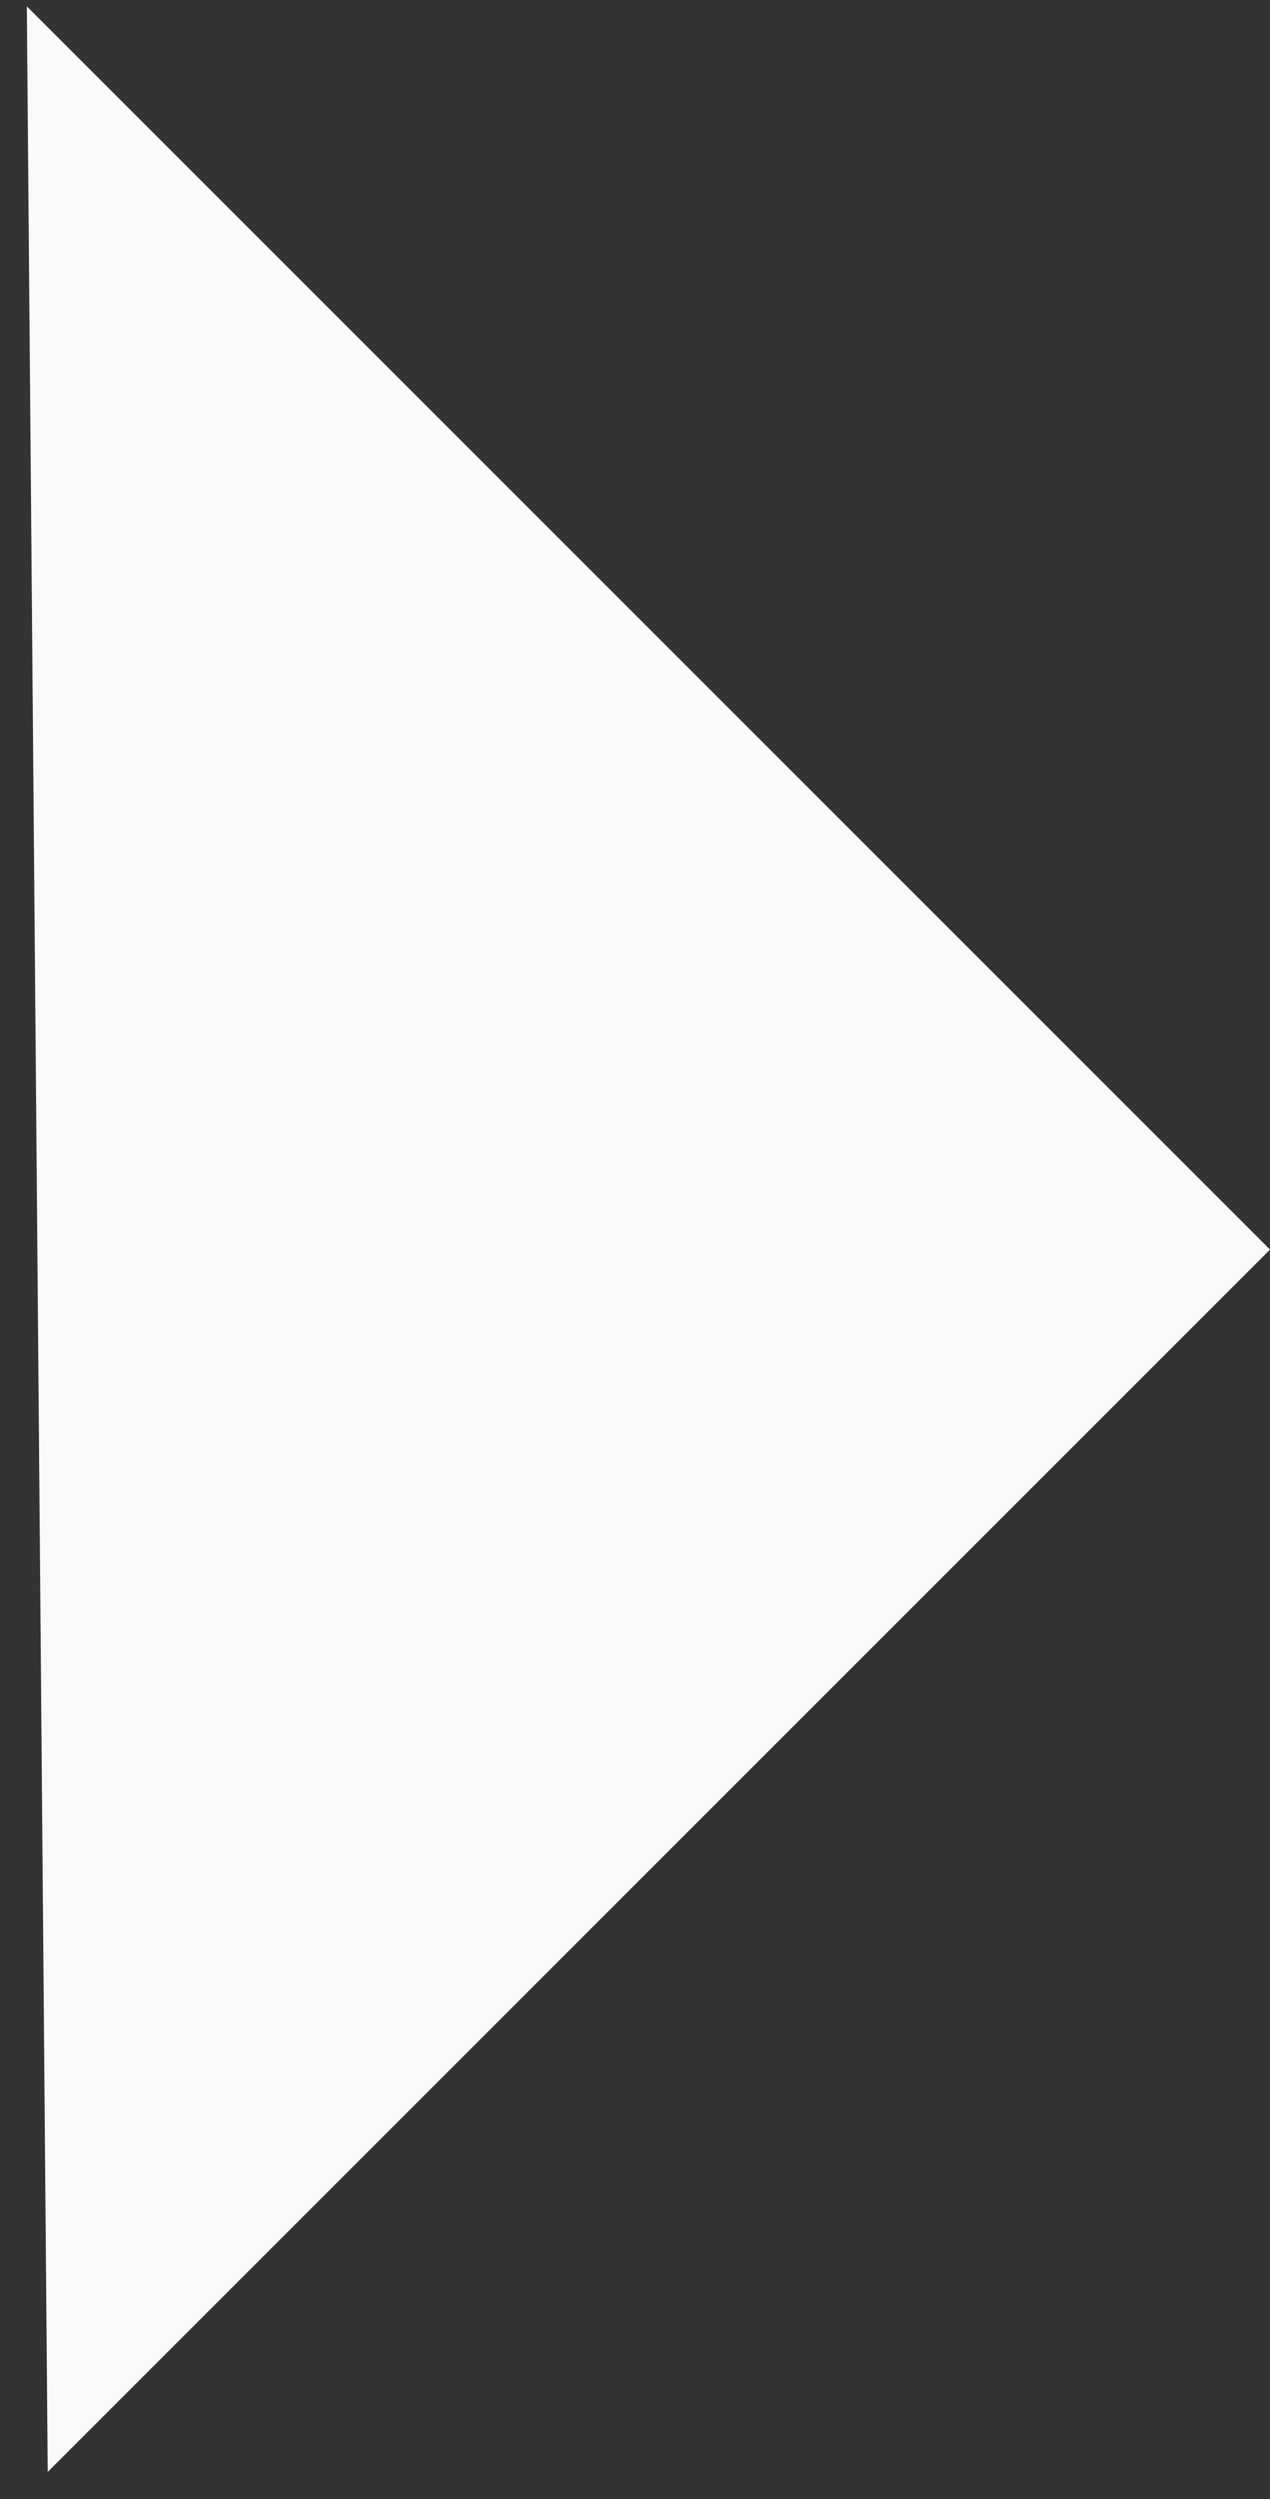 <?xml version="1.0" encoding="UTF-8"?>
<svg width="31px" height="61px" viewBox="0 0 31 61" version="1.1" xmlns="http://www.w3.org/2000/svg" xmlns:xlink="http://www.w3.org/1999/xlink">
    <rect x="0" y="0" width="31" height="61" fill="#333333" stroke="none"/>
    <title>B7F0A59C-E024-4DF4-A1E1-E780AF1AE1F9</title>
    <g id="homepage-options---v2" stroke="none" stroke-width="1" fill="none" fill-rule="evenodd">
        <g id="1-Homepage---Footer-Option-2" transform="translate(-718, -2207)" fill="#F9F9FA">
            <polygon id="Path-2" points="719.165 2267.335 749 2237.5 718.655 2207.155"></polygon>
        </g>
    </g>
</svg>